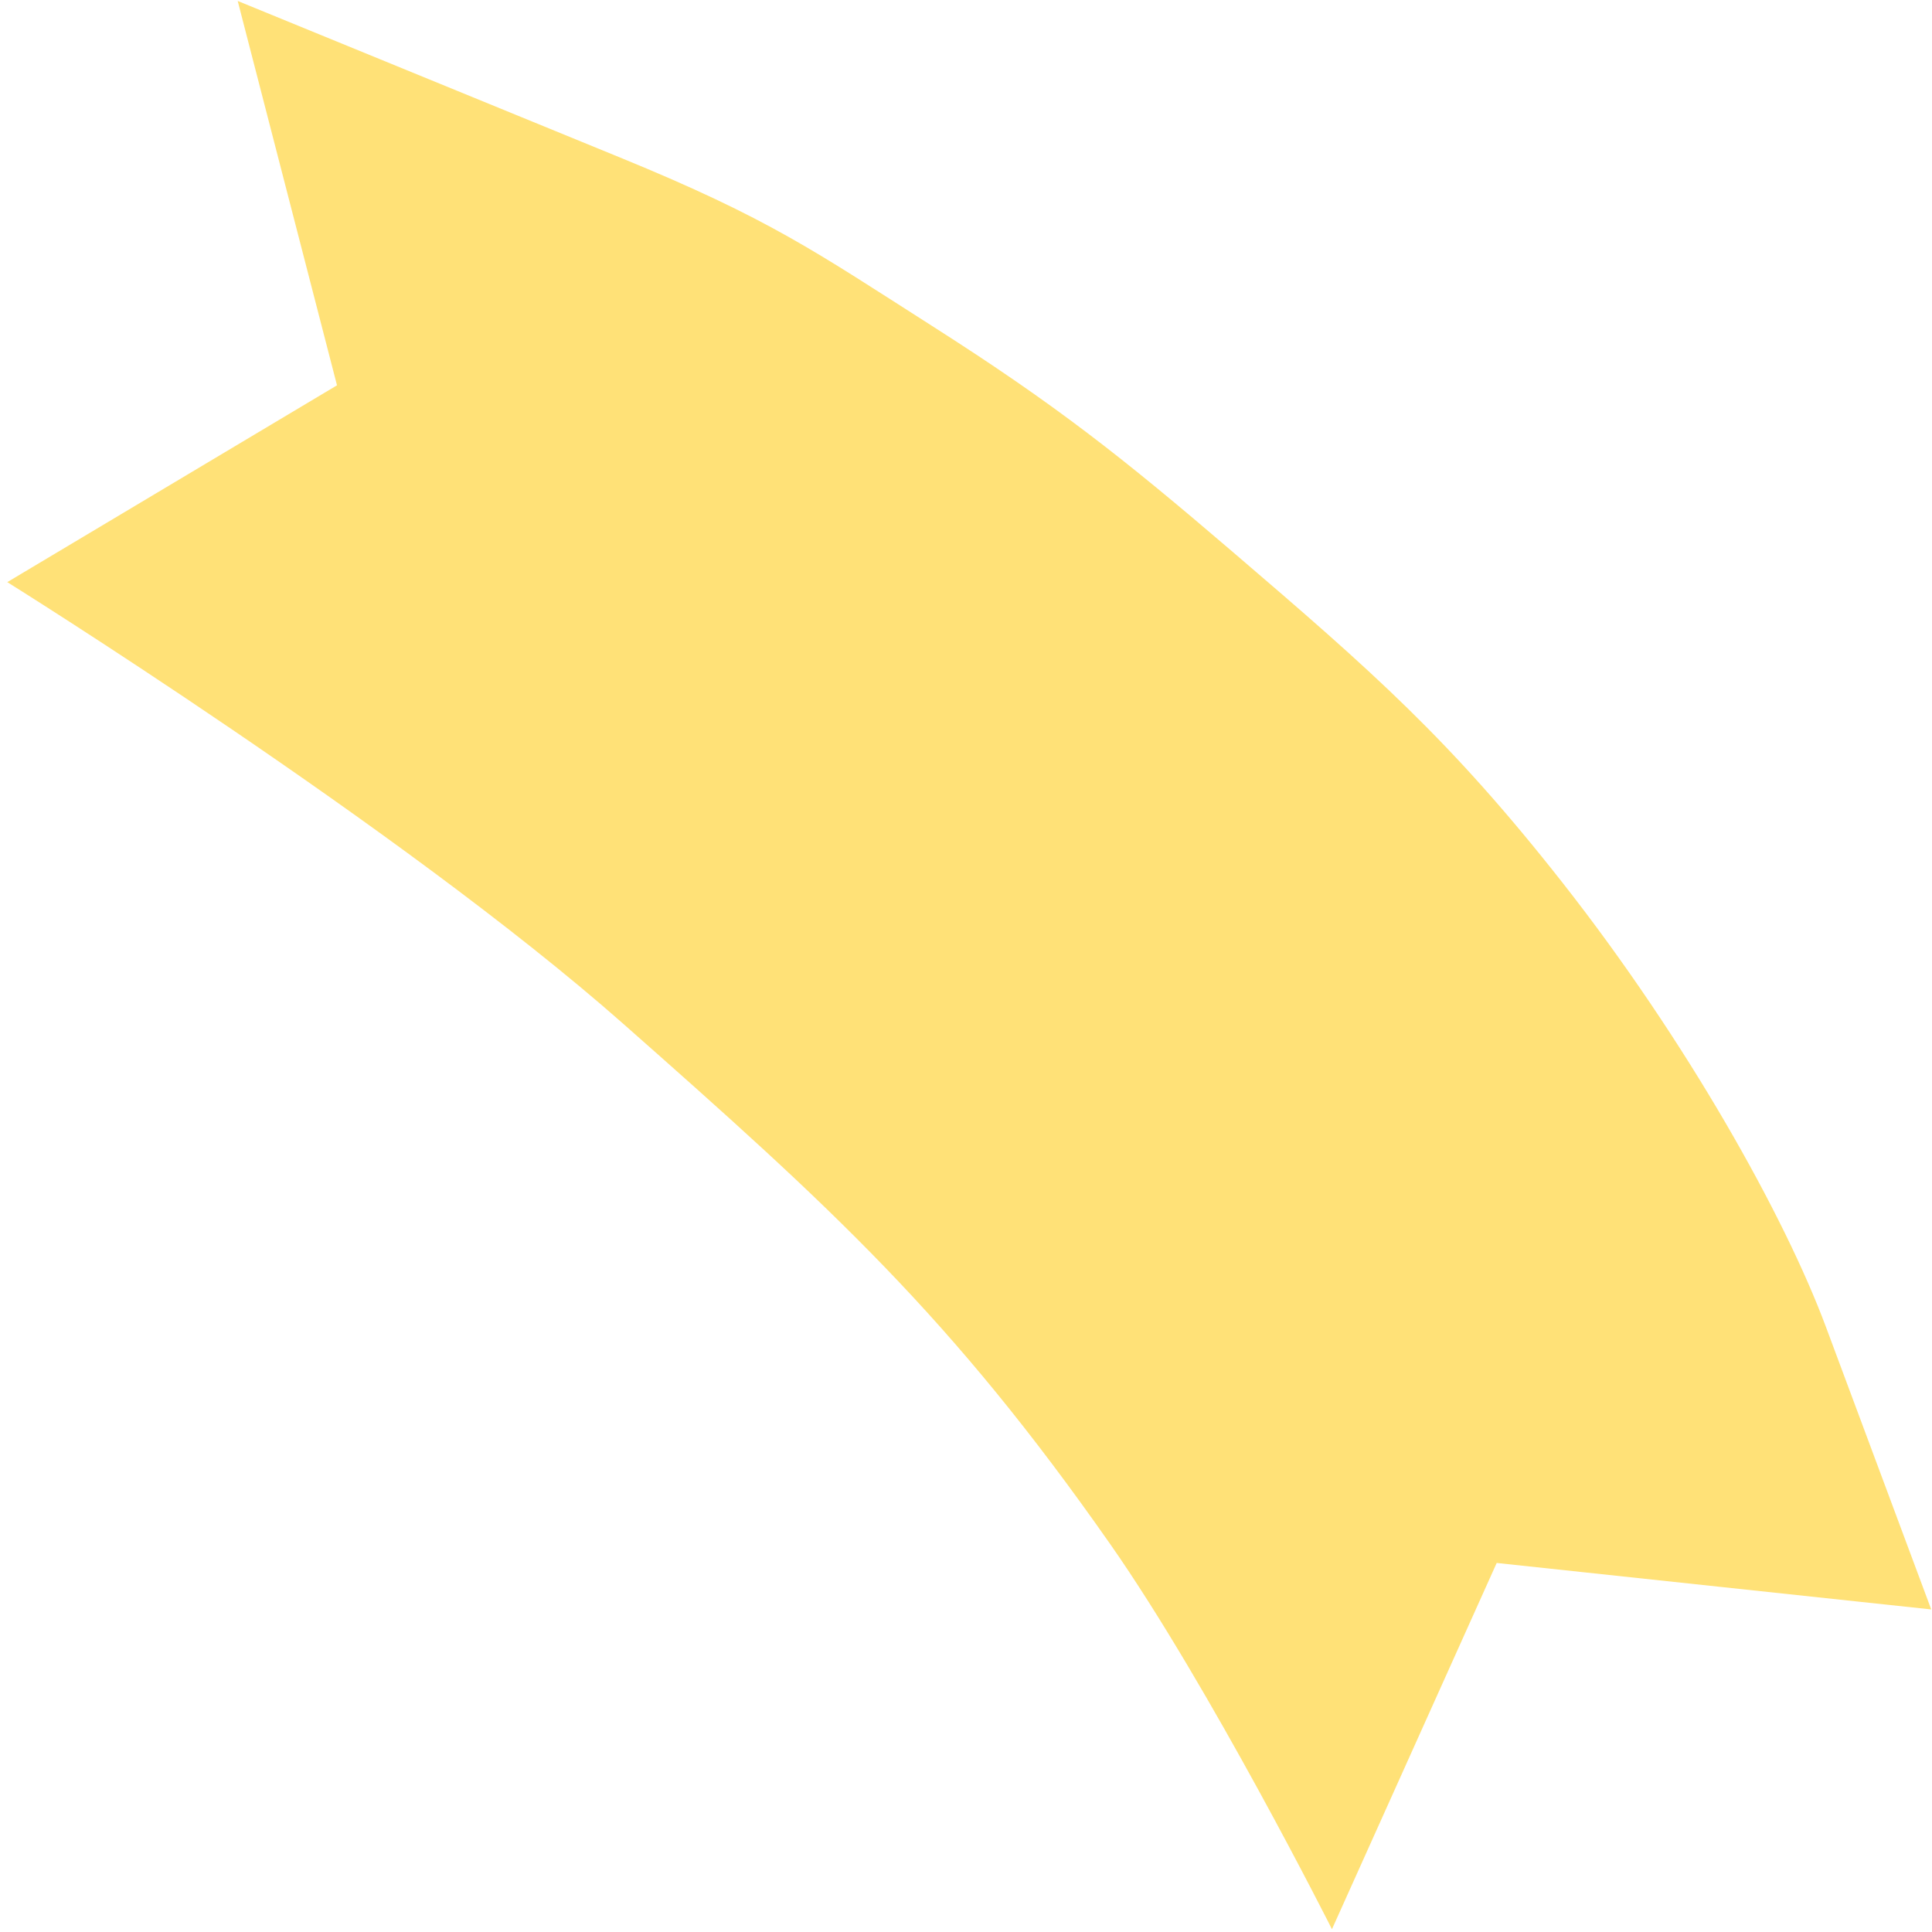 <svg width="191" height="191" viewBox="0 0 191 191" fill="none" xmlns="http://www.w3.org/2000/svg">
<path d="M109.77 152.671C93.976 130.098 82.218 119.398 61.563 101.167C39.644 81.821 0.72 57.55 0.72 57.55L33.316 38.093L23.5 0.095L61.324 15.582C76.095 21.63 80.604 24.866 92.135 32.216C104.409 40.04 110.873 45.144 121.928 54.613C135.598 66.322 143.346 73.102 154.466 87.255C166.781 102.929 176.435 120.239 180.504 131.156L190.923 159.11L147.965 154.516L131.679 190.724C131.679 190.724 119.6 166.721 109.77 152.671Z" fill="#FFE177"/>
</svg>
